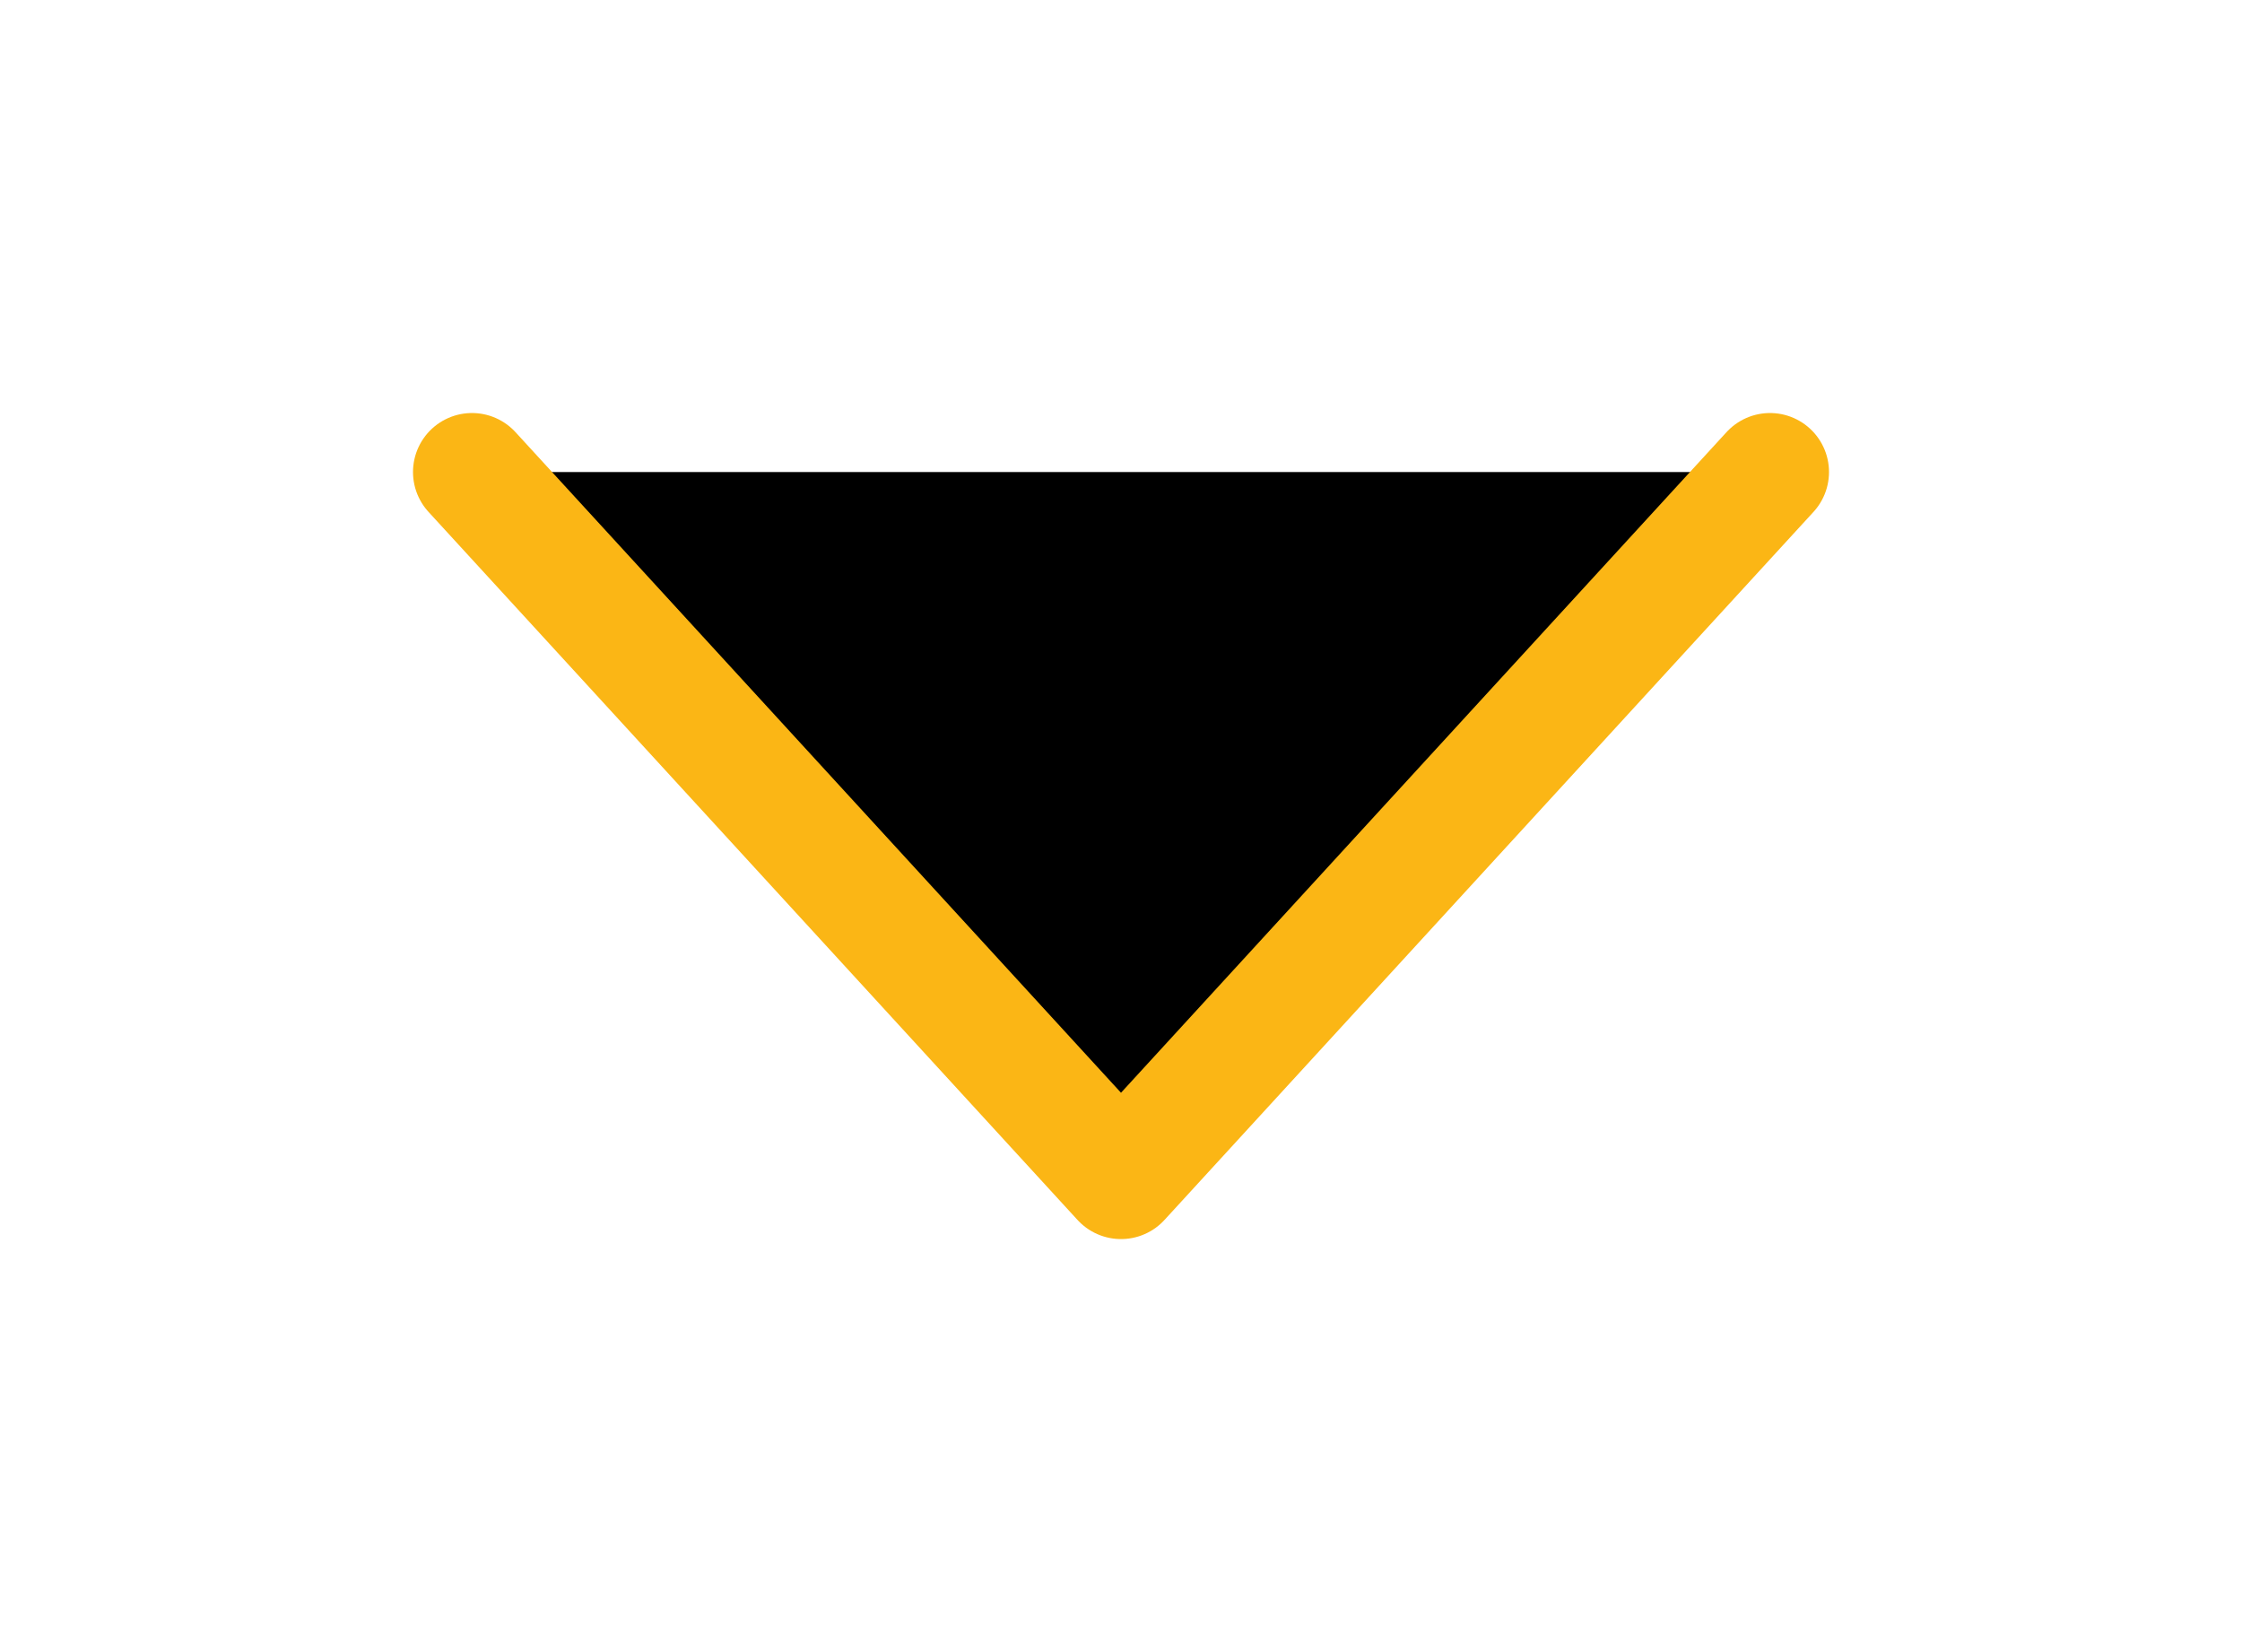 <svg xmlns="http://www.w3.org/2000/svg" xmlns:xlink="http://www.w3.org/1999/xlink" viewBox="0 0 19 14"><defs><filter x="-61%" y="-111.8%" width="221.9%" height="320.1%" filterUnits="objectBoundingBox" id="a"><feMorphology radius=".5" operator="dilate" in="SourceAlpha" result="shadowSpreadOuter1"/><feOffset in="shadowSpreadOuter1" result="shadowOffsetOuter1"/><feMorphology radius="1" in="SourceAlpha" result="shadowInner"/><feOffset in="shadowInner" result="shadowInner"/><feComposite in="shadowOffsetOuter1" in2="shadowInner" operator="out" result="shadowOffsetOuter1"/><feGaussianBlur stdDeviation="2" in="shadowOffsetOuter1" result="shadowBlurOuter1"/><feColorMatrix values="0 0 0 0 0.984 0 0 0 0 0.714 0 0 0 0 0.082 0 0 0 1 0" in="shadowBlurOuter1"/></filter><path id="b" d="m104 17 5.5 6 5.5-6"/></defs><g transform="translate(-100 -13)" fill="none" fill-rule="evenodd" stroke-linecap="round" stroke-linejoin="round"><use fill="#000" filter="url(#a)" xlink:href="#b"/><use stroke="#FBB615" xlink:href="#b"/></g></svg>